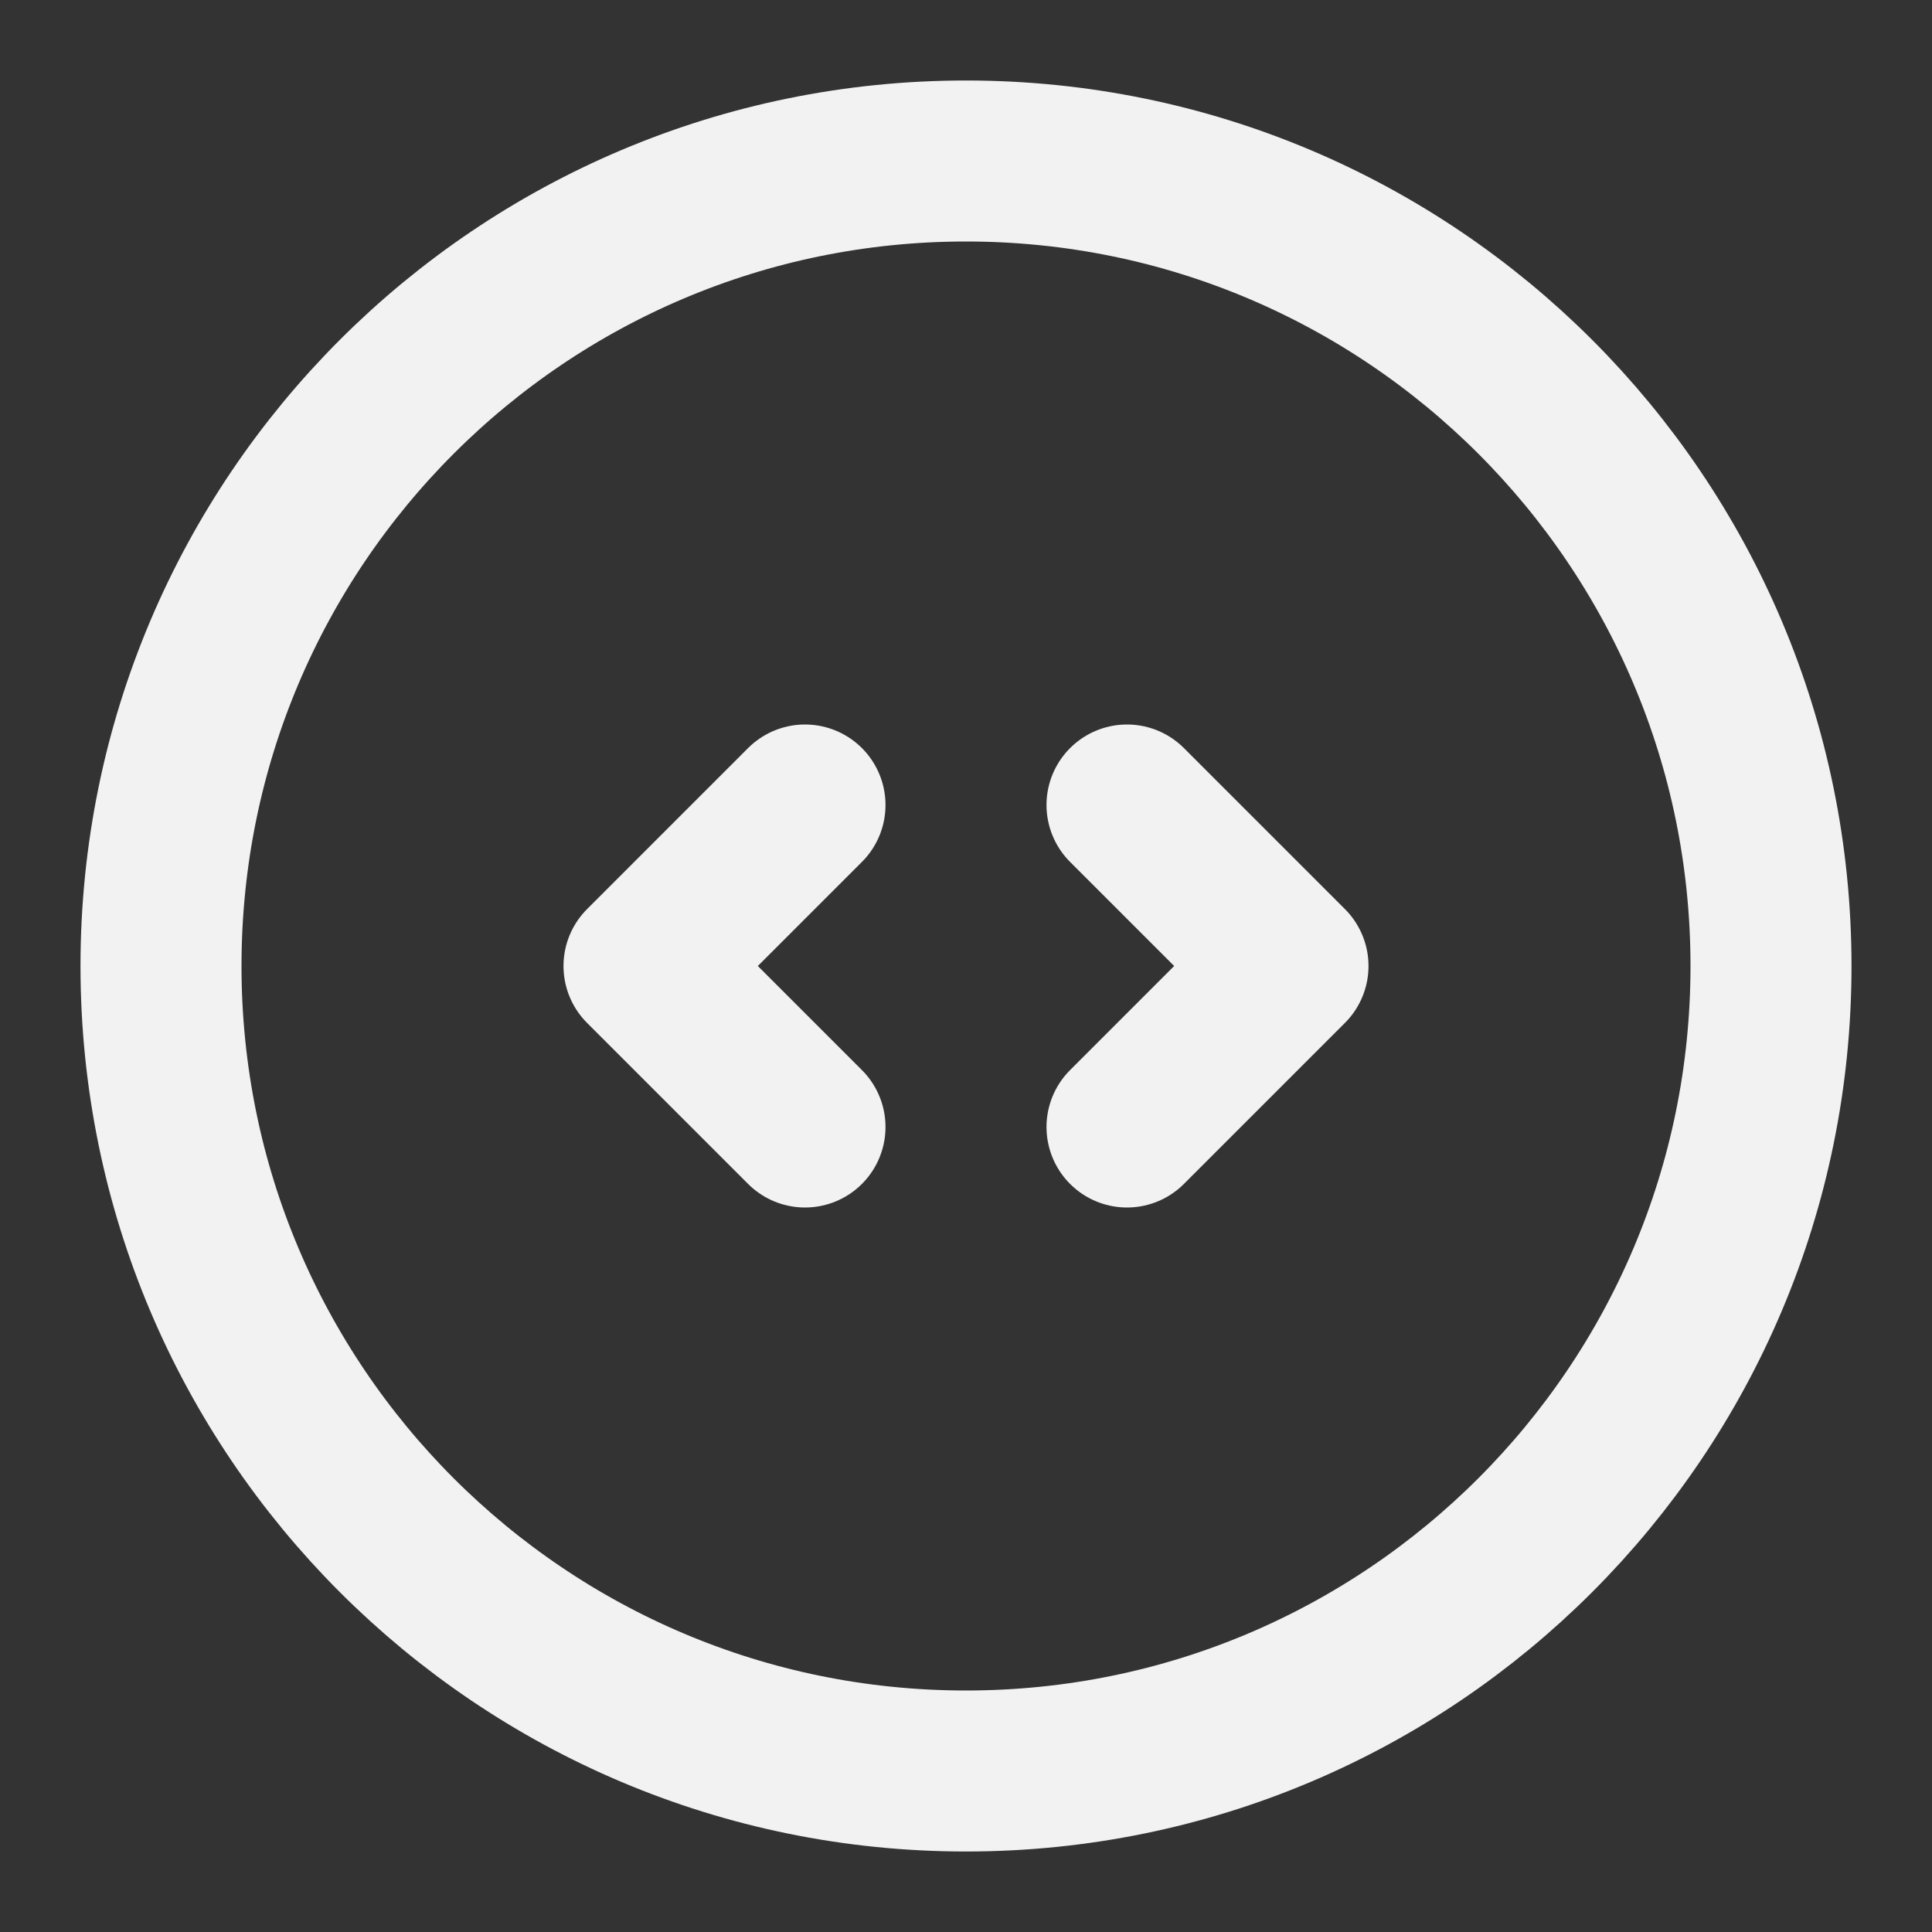 <?xml version="1.0" encoding="UTF-8"?><svg width="24" height="24" viewBox="0 0 48 48" fill="none" xmlns="http://www.w3.org/2000/svg"><rect x="0" y="0" width="48" height="48" fill="#333333" stroke="none"/><path d="M24 44C35.046 44 44 35.046 44 24C44 12.954 35.046 4 24 4C12.954 4 4 12.954 4 24C4 35.046 12.954 44 24 44Z" fill="none" stroke="#F2F2F2" stroke-width="4" stroke-linejoin="round"/><path d="M28 20L32 24L28 28" stroke="#F2F2F2" stroke-width="4" stroke-linecap="round" stroke-linejoin="round"/><path d="M20 20L16 24L20 28" stroke="#F2F2F2" stroke-width="4" stroke-linecap="round" stroke-linejoin="round"/></svg>